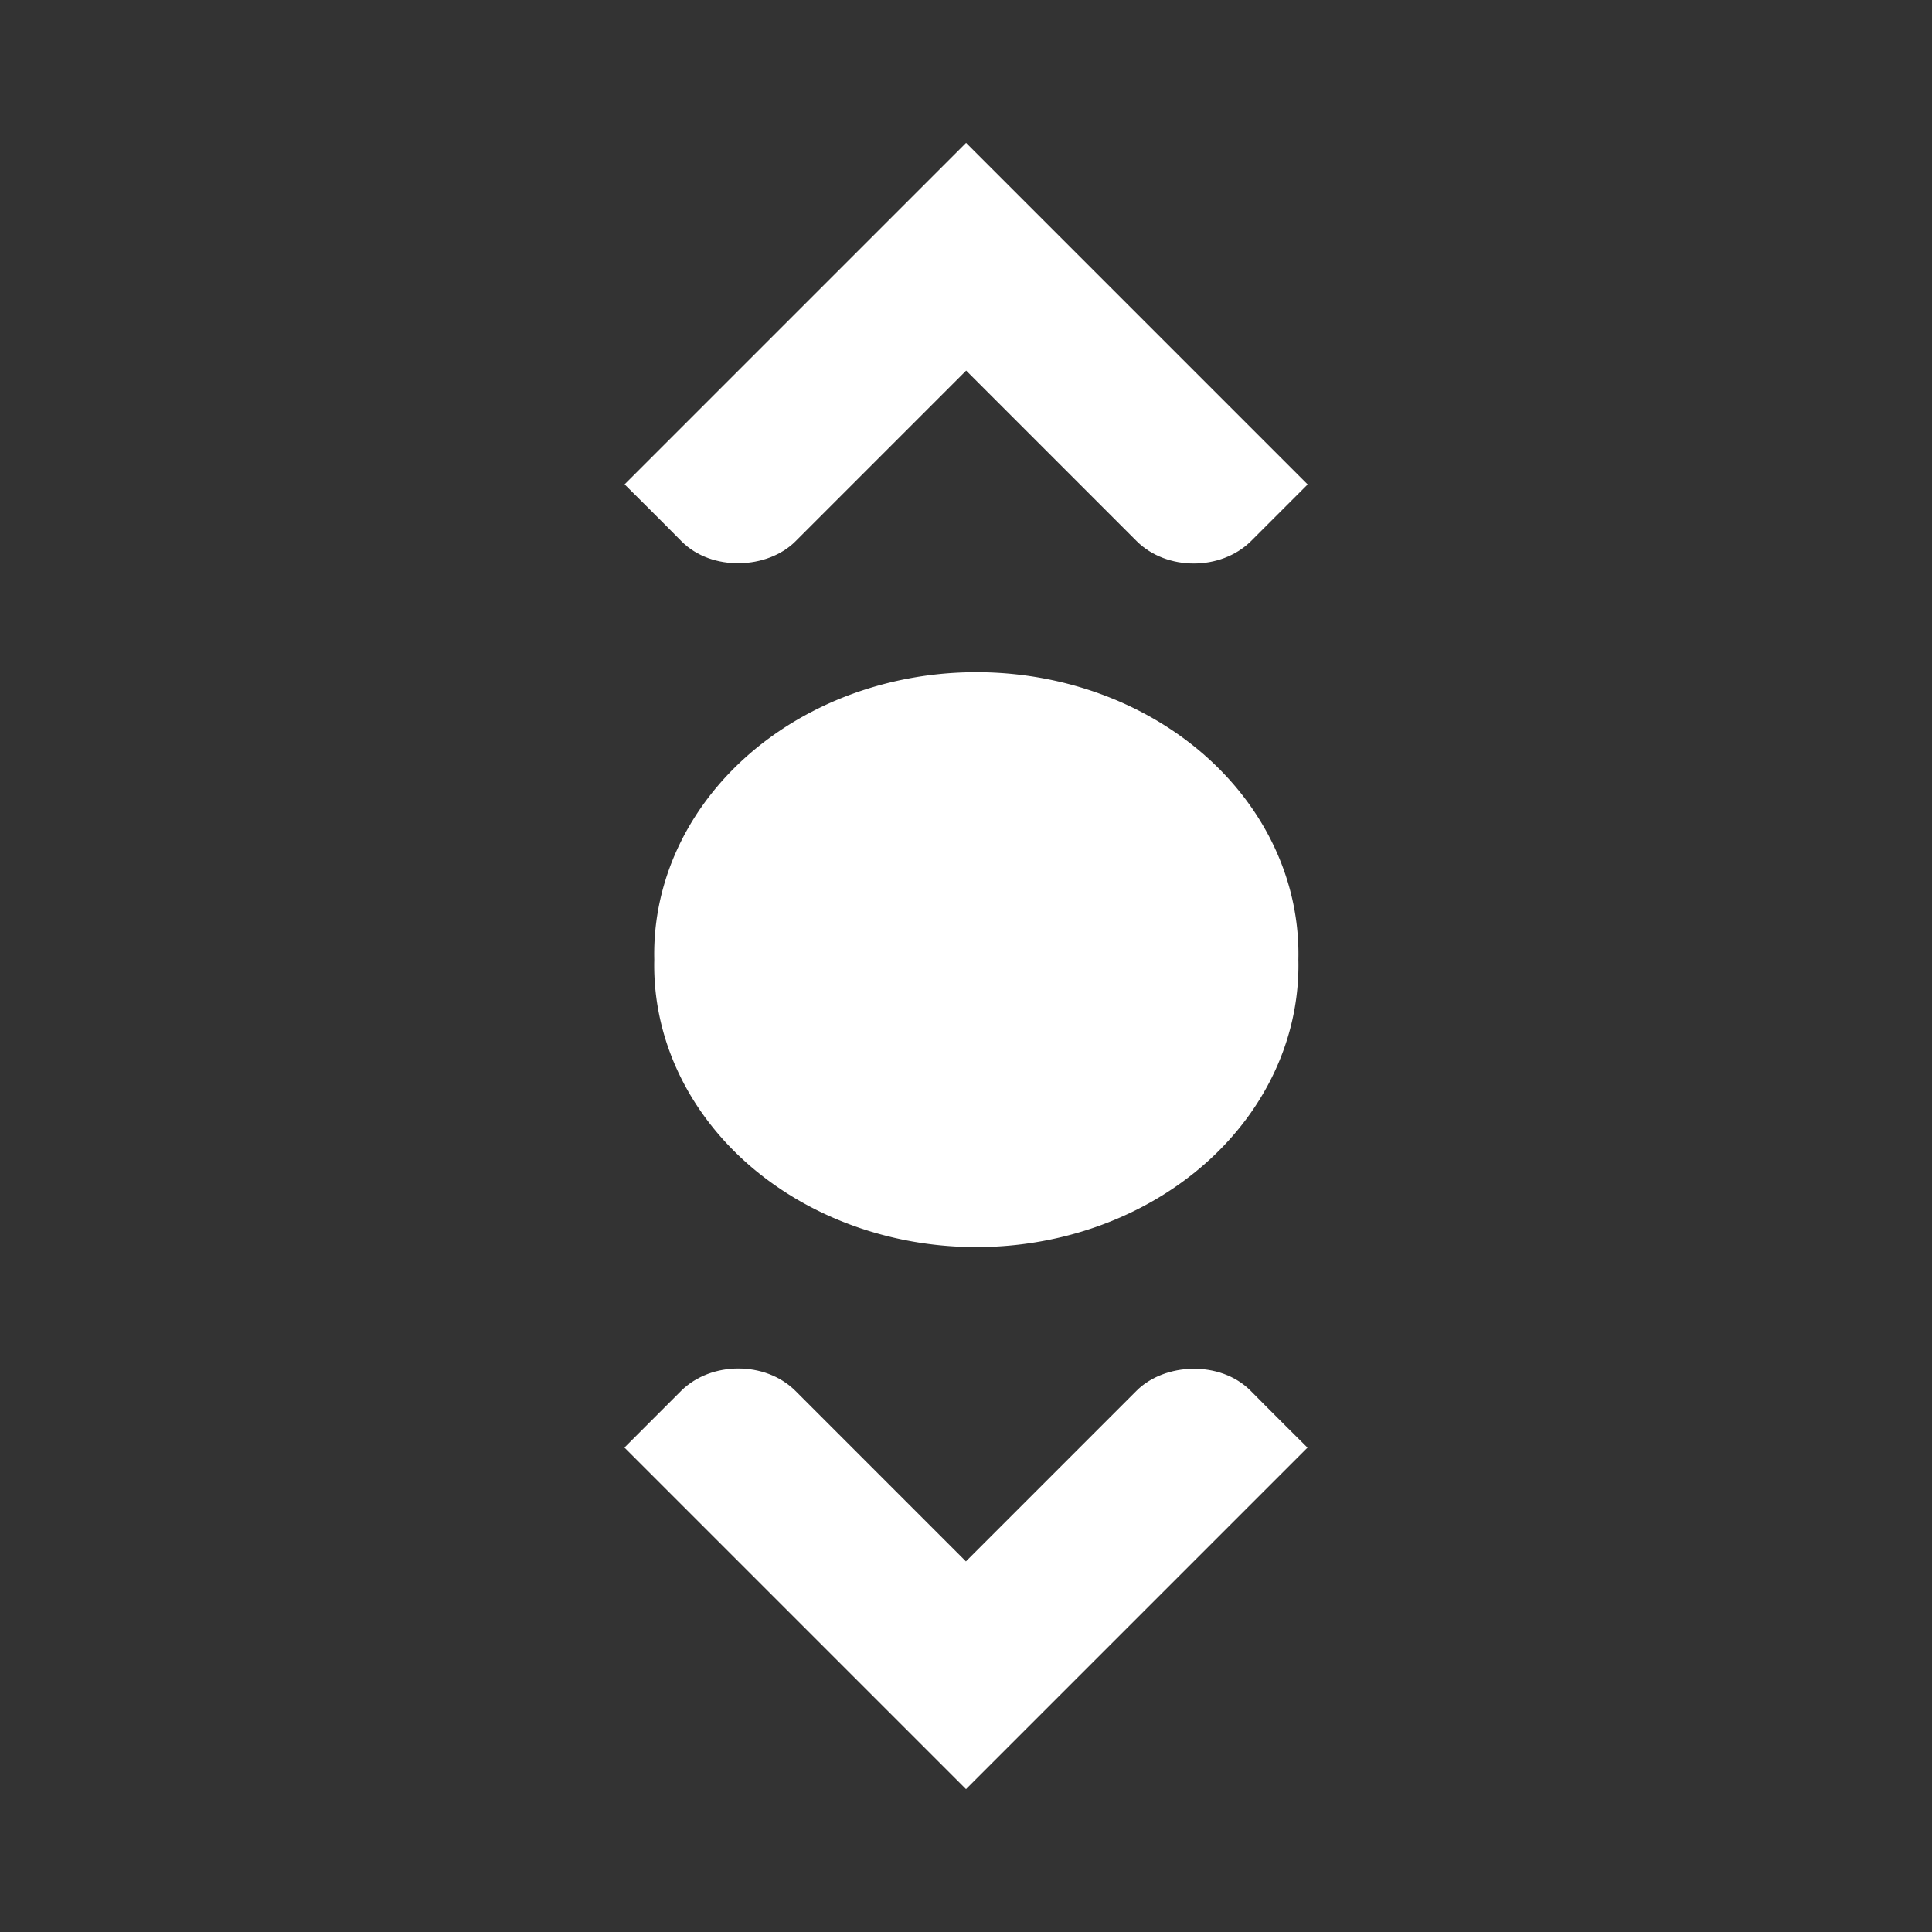 <?xml version='1.0' encoding='UTF-8' standalone='no'?>
<!-- Created with Inkscape (http://www.inkscape.org/) -->

<svg xmlns:cc='http://creativecommons.org/ns#' xmlns:dc='http://purl.org/dc/elements/1.1/' sodipodi:docname='mode-repitch.svg' height='24' id='svg7384' xmlns:inkscape='http://www.inkscape.org/namespaces/inkscape' xmlns:rdf='http://www.w3.org/1999/02/22-rdf-syntax-ns#' xmlns:sodipodi='http://sodipodi.sourceforge.net/DTD/sodipodi-0.dtd' xmlns:svg='http://www.w3.org/2000/svg' inkscape:version='0.48.4 r9939' version='1.1' width='24' xmlns='http://www.w3.org/2000/svg'>
  <rect width="100%" height="100%" fill="#333333" stroke="none"/>
  <sodipodi:namedview inkscape:bbox-nodes='false' inkscape:bbox-paths='true' bordercolor='#666666' borderopacity='1' inkscape:current-layer='actions' inkscape:cx='307.85094' inkscape:cy='-53.636662' fit-margin-bottom='6' fit-margin-left='6' fit-margin-right='6' fit-margin-top='6' gridtolerance='10' inkscape:guide-bbox='true' guidetolerance='10' id='namedview88' inkscape:object-nodes='false' inkscape:object-paths='false' objecttolerance='10' pagecolor='#333333' inkscape:pageopacity='1' inkscape:pageshadow='2' showborder='false' showgrid='false' showguides='true' inkscape:snap-bbox='true' inkscape:snap-bbox-midpoints='false' inkscape:snap-global='false' inkscape:snap-grids='true' inkscape:snap-nodes='false' inkscape:snap-others='false' inkscape:snap-to-guides='true' inkscape:window-height='1021' inkscape:window-maximized='1' inkscape:window-width='1920' inkscape:window-x='0' inkscape:window-y='27' inkscape:zoom='1'>
    <inkscape:grid empspacing='2' enabled='true' id='grid4866' originx='402.19px' originy='188px' snapvisiblegridlinesonly='true' spacingx='1px' spacingy='1px' type='xygrid' visible='true'/>
  </sodipodi:namedview>
  <title id='title9167'>MuseScore Icon Theme</title>
  <defs id='defs7386'/>
  <g inkscape:groupmode='layer' id='actions' inkscape:label='actions' style='display:inline' transform='translate(-41,-267)'>
    
    <path sodipodi:cx='345.99619' sodipodi:cy='174.17094' d='m 348.427,174.171 a 2.431,2.107 0 1 1 -4.861,0 2.431,2.107 0 1 1 4.861,0 z' id='use15423' sodipodi:rx='2.4306796' sodipodi:ry='2.1065886' style='color:#000000;fill:#ffffff;stroke:none;stroke-width:0.648;marker:none;visibility:visible;display:inline;overflow:visible;enable-background:new' transform='matrix(1.646,0,0,1.661,-516.382,-10.377)' sodipodi:type='arc'/>
    <path inkscape:connector-curvature='0' d='m 48.758,273.018 4.243,-4.243 4.243,4.243 c 0,0 -0.477,0.477 -0.707,0.707 -0.373,0.366 -1.042,0.367 -1.414,0 l -2.121,-2.121 -2.121,2.121 c -0.346,0.346 -1.037,0.378 -1.414,4e-5 -0.231,-0.235 -0.707,-0.707 -0.707,-0.707 z' id='path12113-9' sodipodi:nodetypes='ccccccccc' style='font-size:medium;font-style:normal;font-variant:normal;font-weight:normal;font-stretch:normal;text-indent:0;text-align:start;text-decoration:none;line-height:normal;letter-spacing:normal;word-spacing:normal;text-transform:none;direction:ltr;block-progression:tb;writing-mode:lr-tb;text-anchor:start;baseline-shift:baseline;color:#000000;fill:#ffffff;stroke:none;stroke-width:1.334;marker:none;visibility:visible;display:inline;overflow:visible;enable-background:new;font-family:Sans;-inkscape-font-specification:Sans'/>
    <path inkscape:connector-curvature='0' d='m 57.243,284.982 -4.243,4.243 -4.243,-4.243 c 0,0 0.477,-0.477 0.707,-0.707 0.373,-0.366 1.042,-0.367 1.414,0 l 2.121,2.121 2.121,-2.121 c 0.346,-0.346 1.037,-0.378 1.414,-4e-5 0.231,0.235 0.707,0.707 0.707,0.707 z' id='path15492' sodipodi:nodetypes='ccccccccc' style='font-size:medium;font-style:normal;font-variant:normal;font-weight:normal;font-stretch:normal;text-indent:0;text-align:start;text-decoration:none;line-height:normal;letter-spacing:normal;word-spacing:normal;text-transform:none;direction:ltr;block-progression:tb;writing-mode:lr-tb;text-anchor:start;baseline-shift:baseline;color:#000000;fill:#ffffff;stroke:none;stroke-width:1.334;marker:none;visibility:visible;display:inline;overflow:visible;enable-background:new;font-family:Sans;-inkscape-font-specification:Sans'/>
  </g>
</svg>
